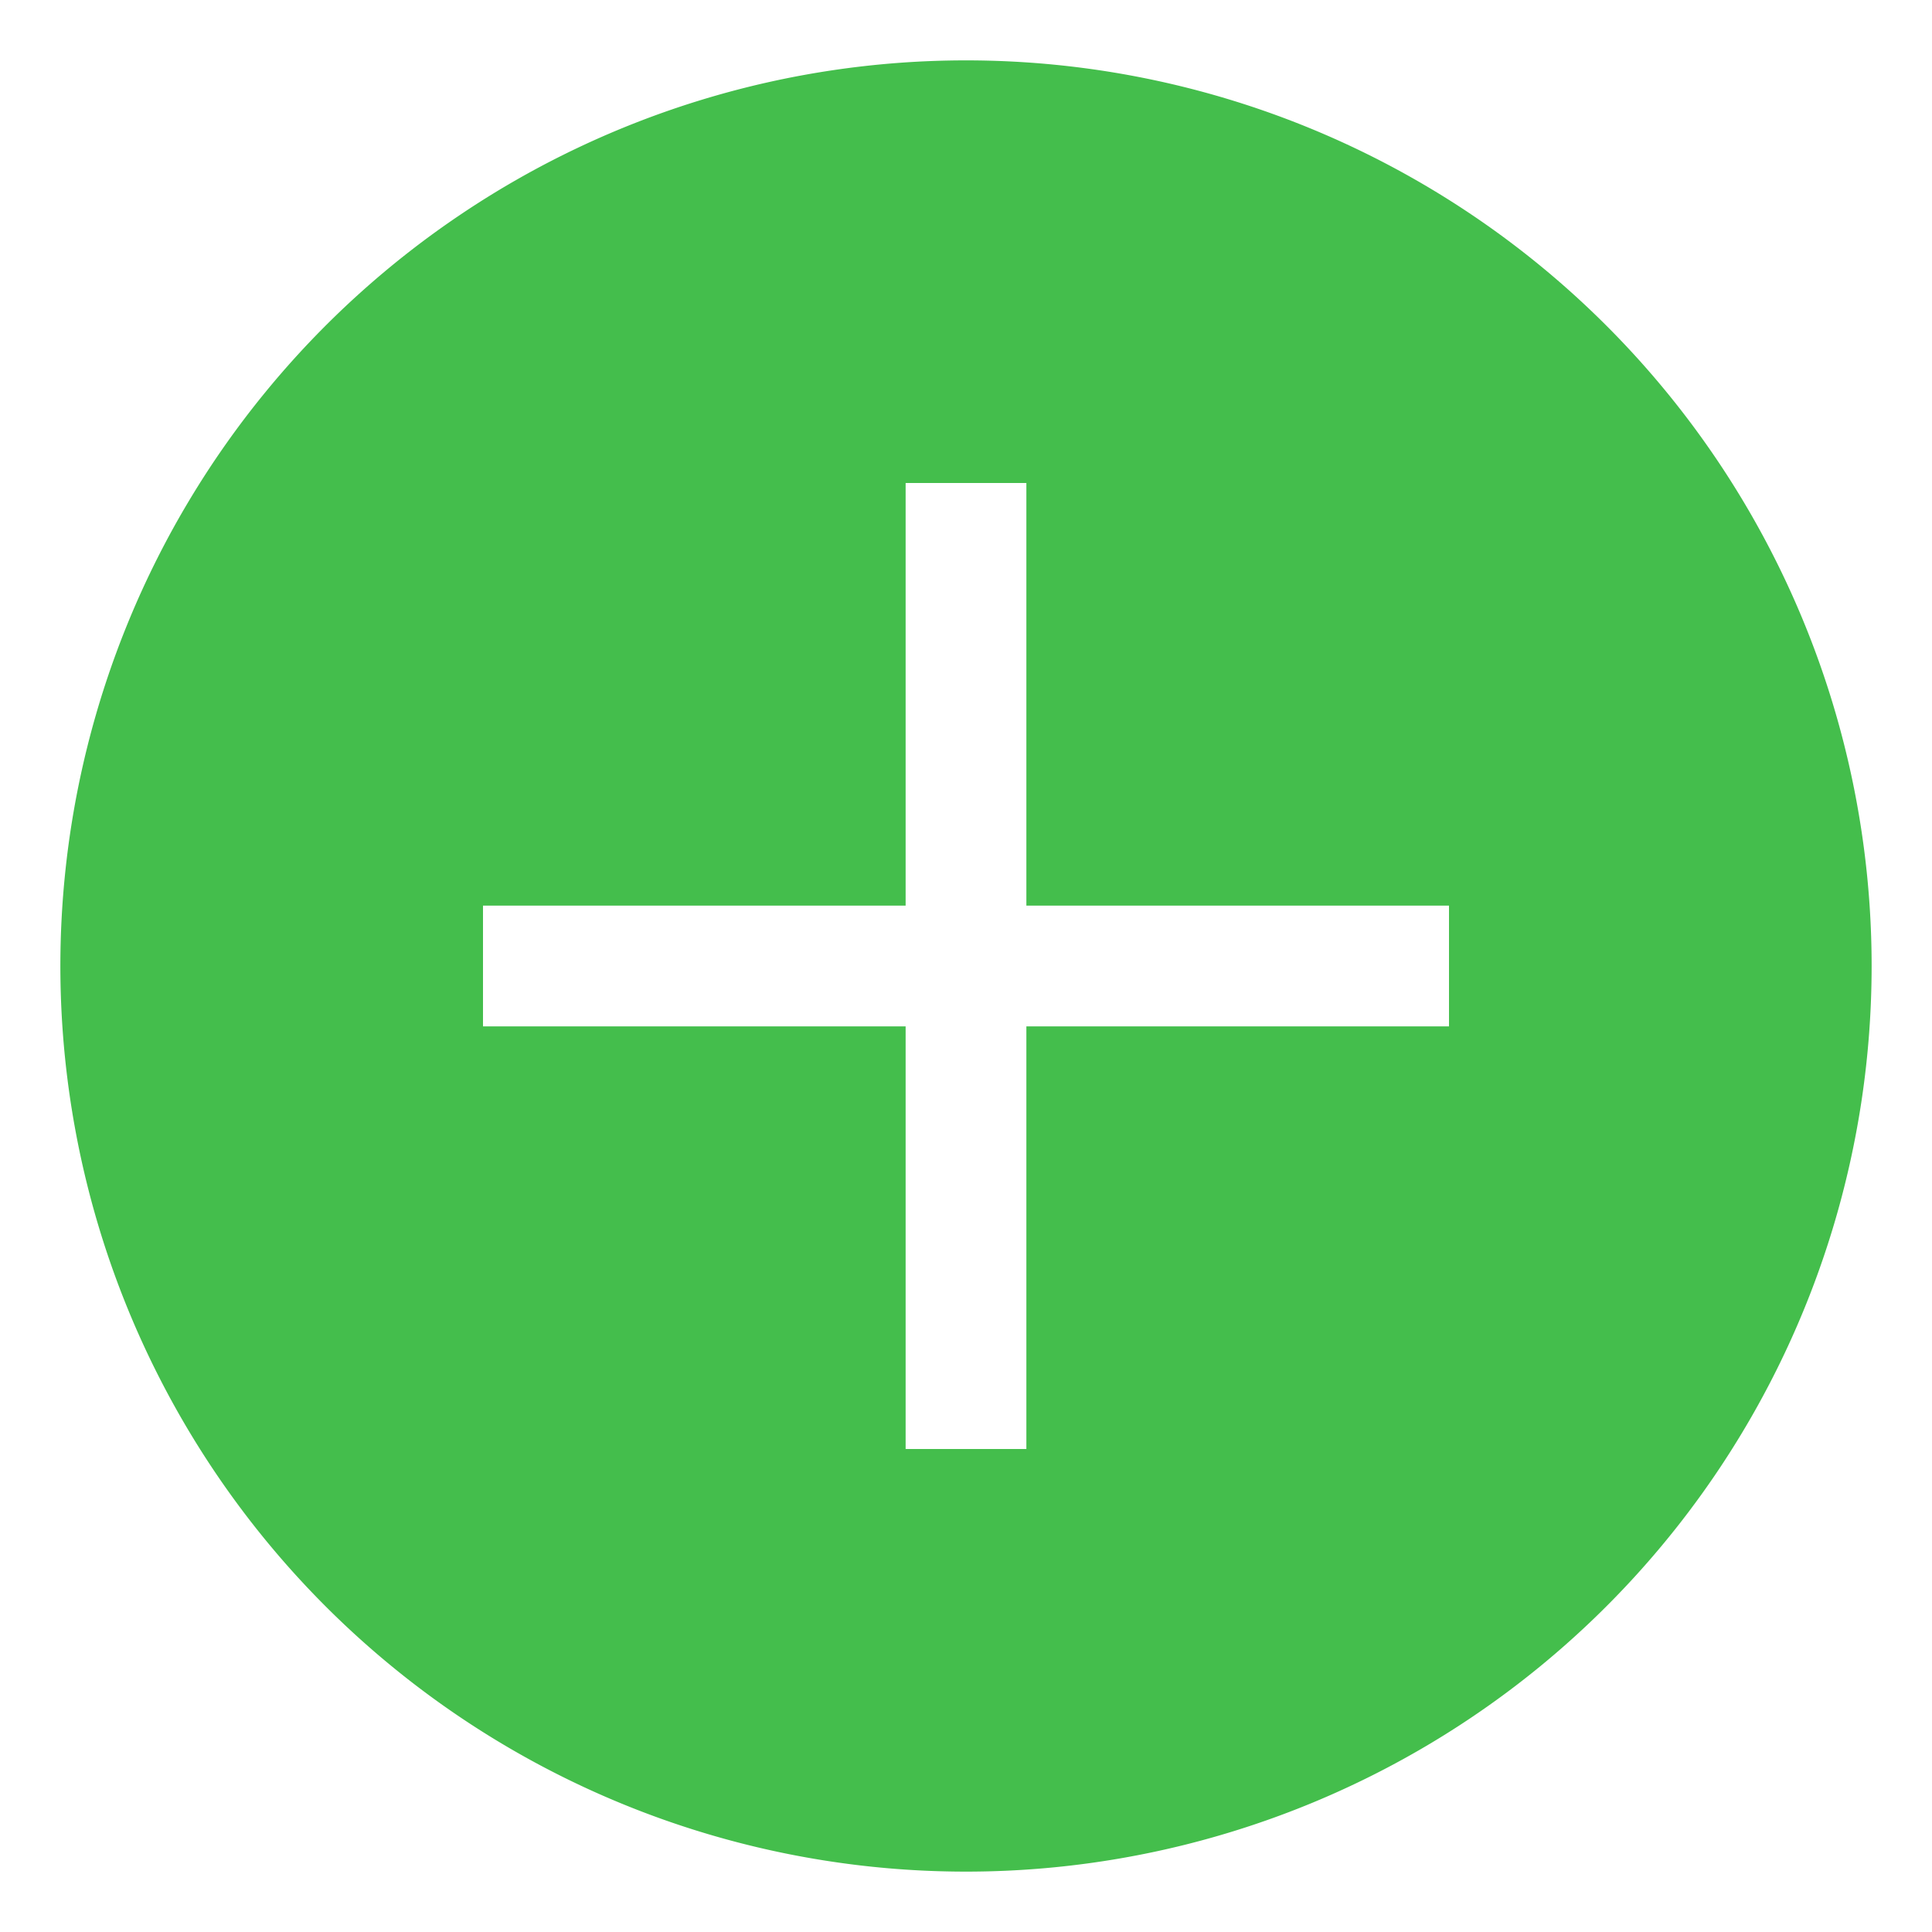 <svg xmlns="http://www.w3.org/2000/svg" xmlns:xlink="http://www.w3.org/1999/xlink" xmlns:svgjs="http://svgjs.com/svgjs" version="1.1" width="512" height="512" x="0" y="0" viewBox="0 0 32 32" style="enable-background:new 0 0 512 512" xml:space="preserve" class=""><g><g xmlns="http://www.w3.org/2000/svg" id="plus"><path d="m16 1a15 15 0 1 0 15 15 15 15 0 0 0 -15-15zm8 16h-7v7h-2v-7h-7v-2h7v-7h2v7h7z" fill="#44be4c" data-original="#ea2d3f" style="" class=""/></g></g></svg>
